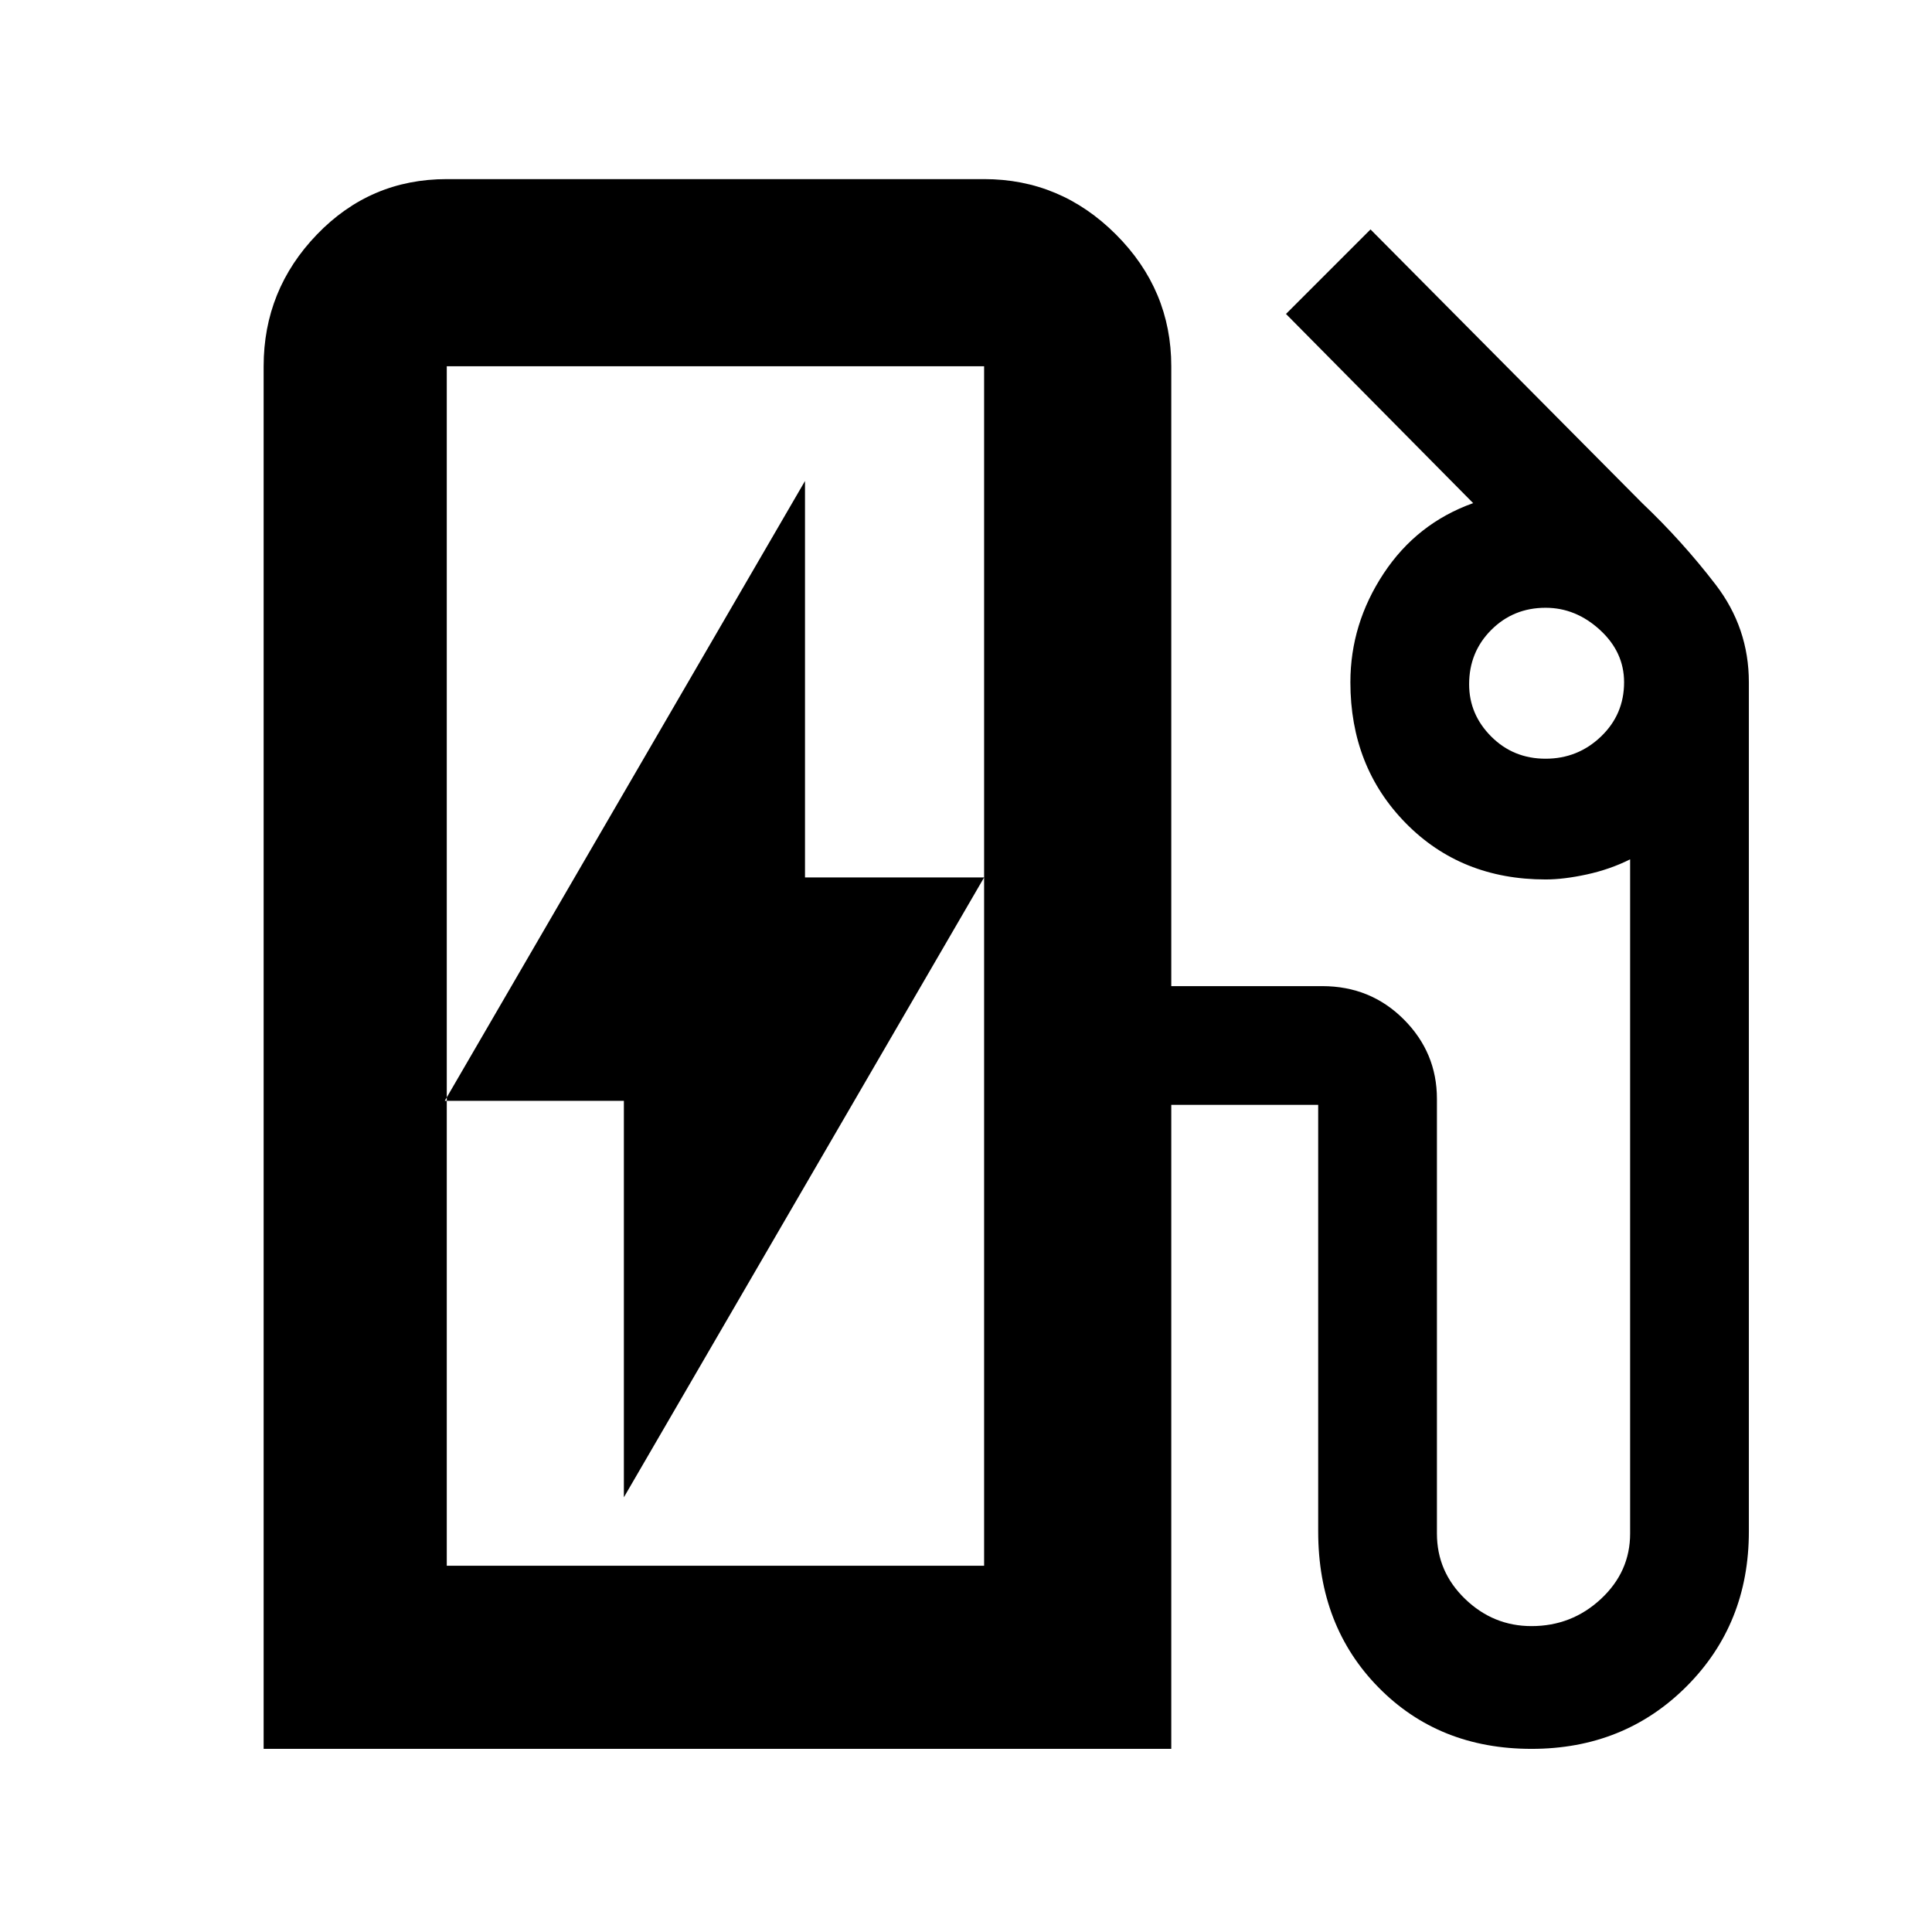 <svg xmlns="http://www.w3.org/2000/svg" height="48" width="48"><path d="M11.1 38.9H24.45V9.1Q24.45 9.1 24.45 9.1Q24.45 9.1 24.45 9.1H11.1Q11.1 9.1 11.1 9.1Q11.1 9.1 11.1 9.1ZM15.5 37.2 24.45 21.8H20V11.95L11.05 27.35H15.5ZM6.55 43.45V9.1Q6.55 7.2 7.875 5.825Q9.2 4.45 11.1 4.45H24.45Q26.35 4.45 27.725 5.825Q29.1 7.2 29.1 9.1V24.5H32.85Q34.05 24.5 34.875 25.325Q35.7 26.15 35.7 27.3V38.1Q35.7 39.05 36.4 39.725Q37.1 40.4 38.05 40.4Q39.05 40.4 39.775 39.725Q40.5 39.05 40.5 38.1V21.35Q40 21.6 39.425 21.725Q38.85 21.85 38.4 21.85Q36.3 21.85 34.925 20.45Q33.55 19.05 33.55 16.95Q33.55 15.5 34.375 14.25Q35.2 13 36.6 12.5L31.95 7.8L34.05 5.7L40.8 12.5Q41.8 13.45 42.625 14.525Q43.45 15.6 43.45 16.95V38.05Q43.45 40.35 41.9 41.9Q40.35 43.45 38.05 43.45Q35.75 43.45 34.25 41.925Q32.75 40.4 32.75 38.05V27.45Q32.75 27.45 32.75 27.45Q32.75 27.45 32.75 27.45H29.1V43.45ZM24.45 38.9H11.1Q11.1 38.9 11.1 38.9Q11.1 38.9 11.1 38.9H24.45Q24.45 38.9 24.45 38.9Q24.45 38.9 24.45 38.9ZM38.4 18.85Q39.2 18.85 39.775 18.3Q40.35 17.75 40.35 16.95Q40.35 16.2 39.75 15.65Q39.15 15.1 38.4 15.1Q37.6 15.1 37.05 15.65Q36.5 16.2 36.5 17Q36.5 17.75 37.05 18.3Q37.6 18.85 38.4 18.85Z"/></svg>